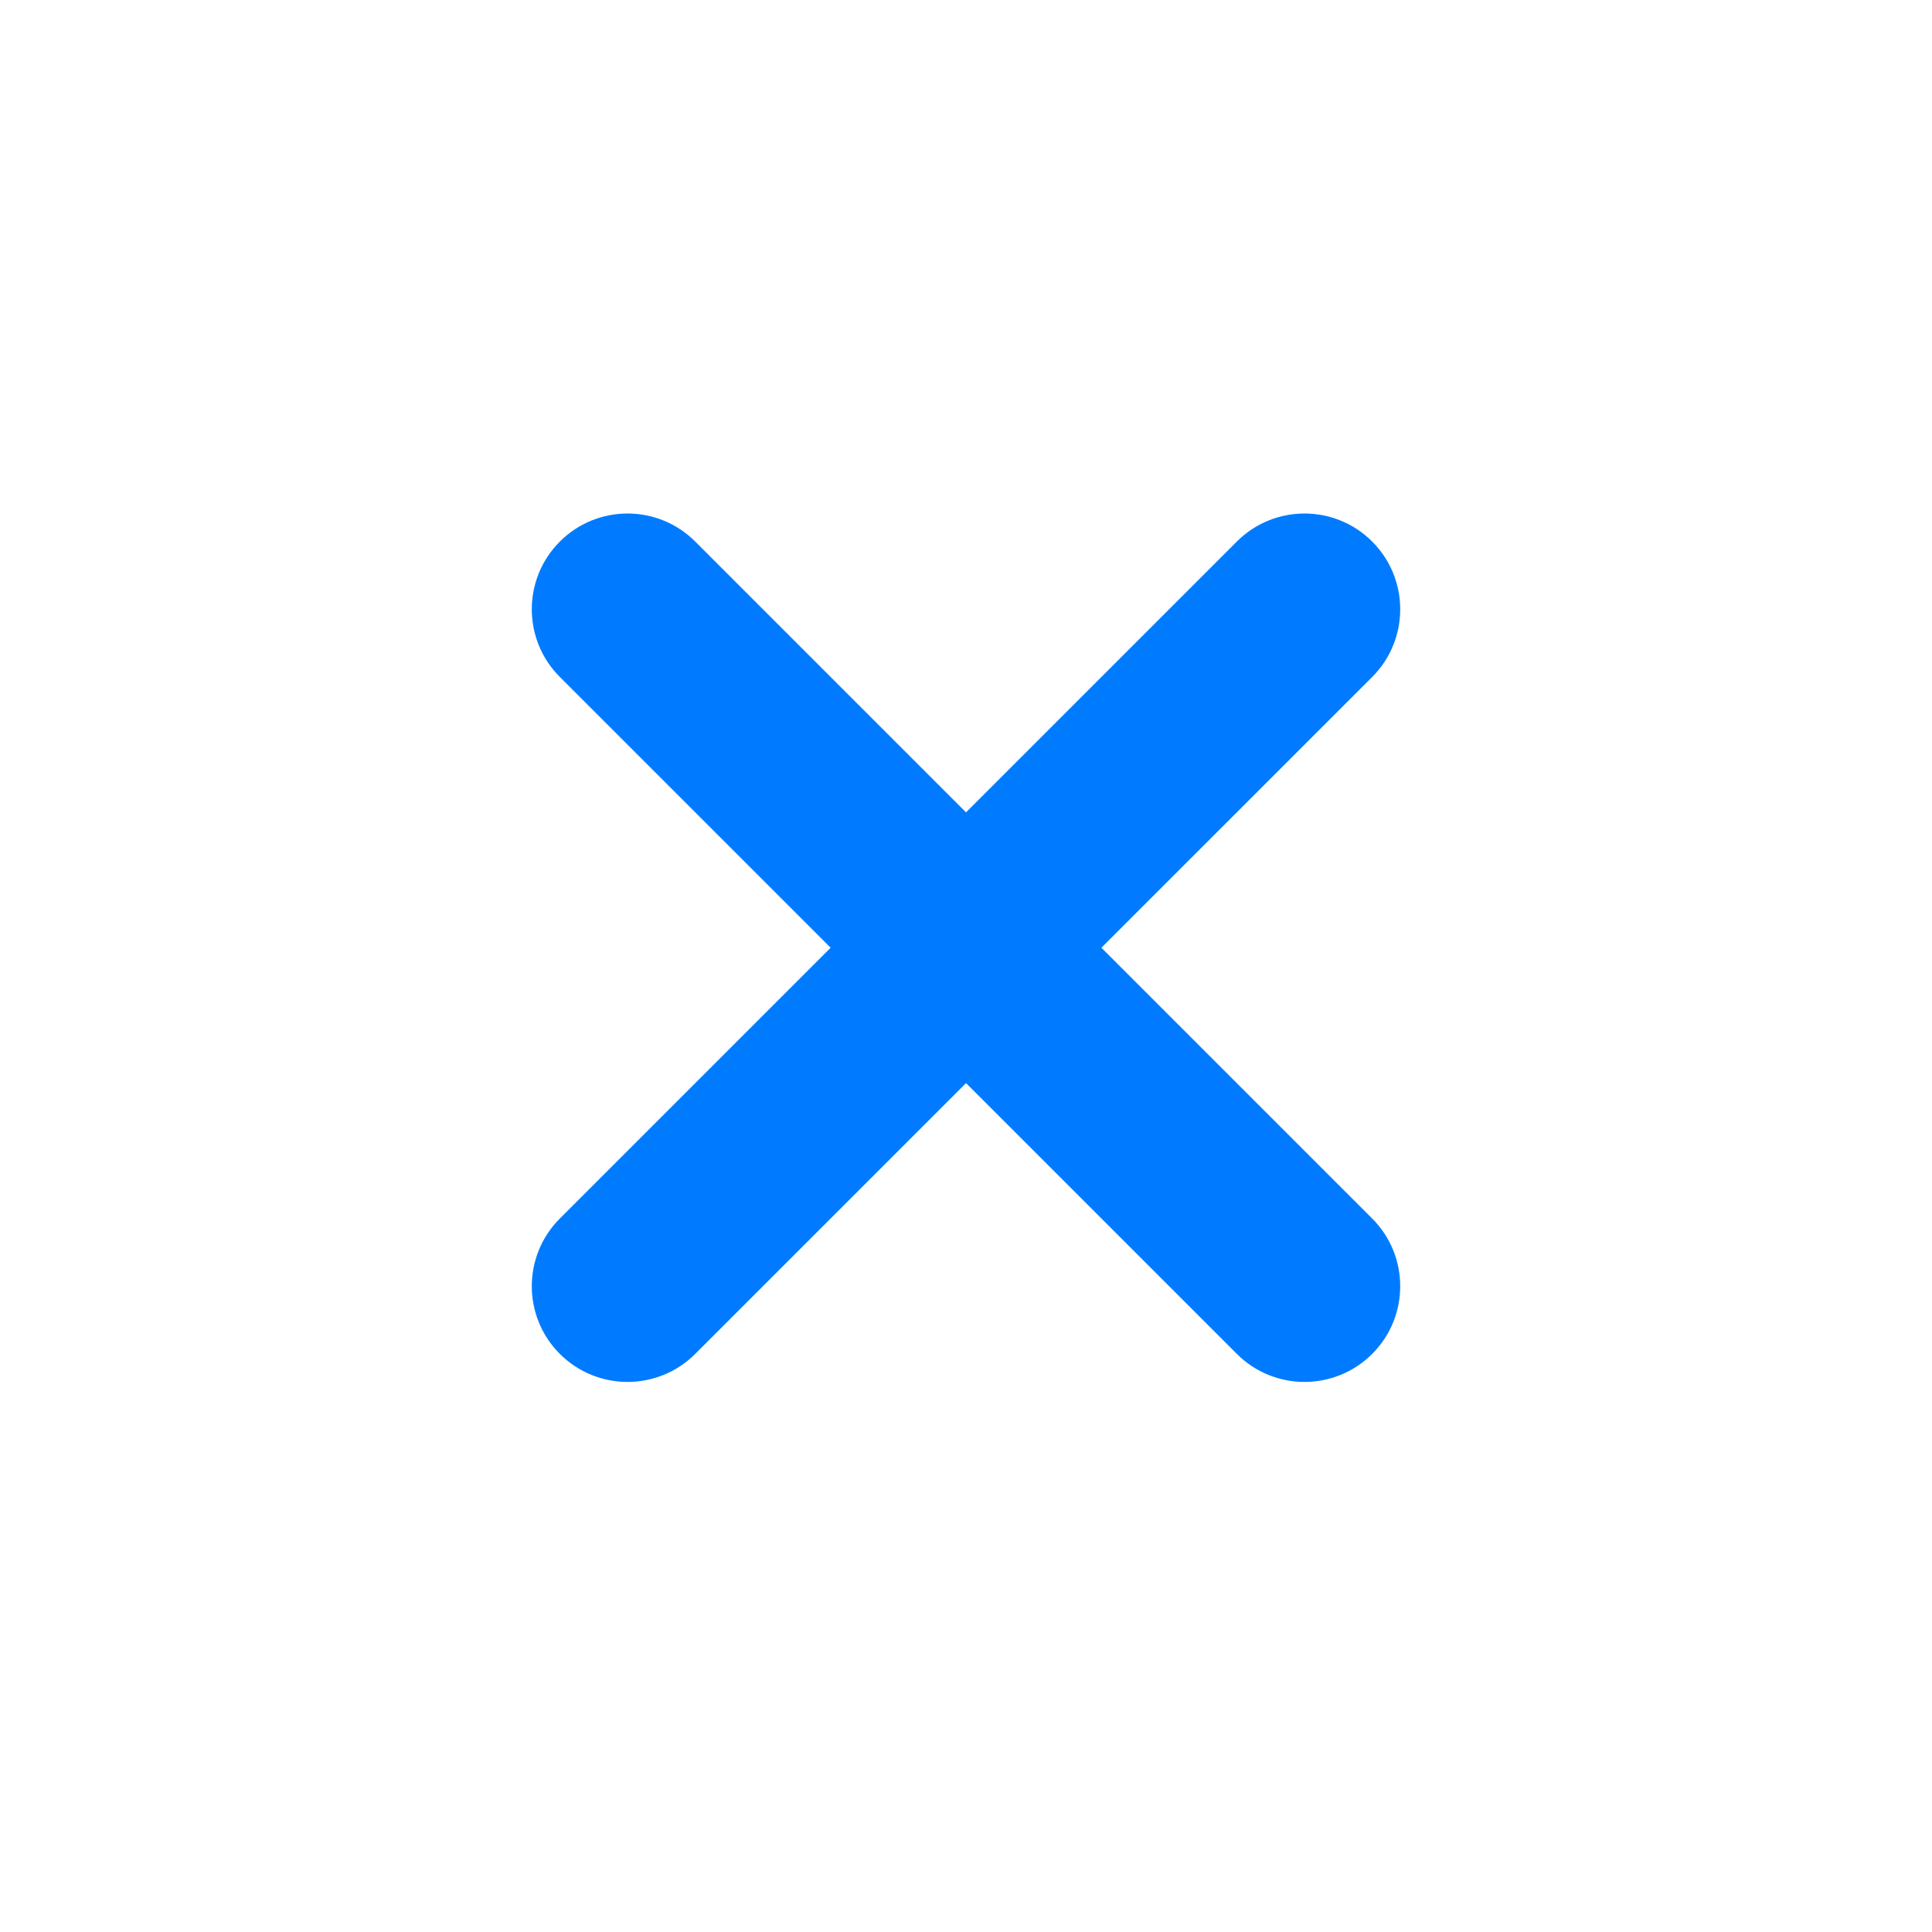 <svg xmlns="http://www.w3.org/2000/svg" width="48" height="48" viewBox="0 0 48 48" fill="none">
<path fill-rule="evenodd" clip-rule="evenodd" d="M34.092 30.274C35.02 31.203 35.02 32.709 34.092 33.637V33.637C33.163 34.566 31.657 34.566 30.728 33.637L13.909 16.819C12.98 15.89 12.98 14.384 13.909 13.455V13.455C14.838 12.526 16.344 12.526 17.273 13.455L34.092 30.274Z" fill="#007BFF"/>
<path fill-rule="evenodd" clip-rule="evenodd" d="M30.728 13.455C31.657 12.526 33.163 12.526 34.092 13.455V13.455C35.02 14.384 35.02 15.89 34.092 16.819L17.273 33.637C16.344 34.566 14.838 34.566 13.909 33.637V33.637C12.98 32.709 12.98 31.203 13.909 30.274L30.728 13.455Z" fill="#007BFF"/>
</svg>